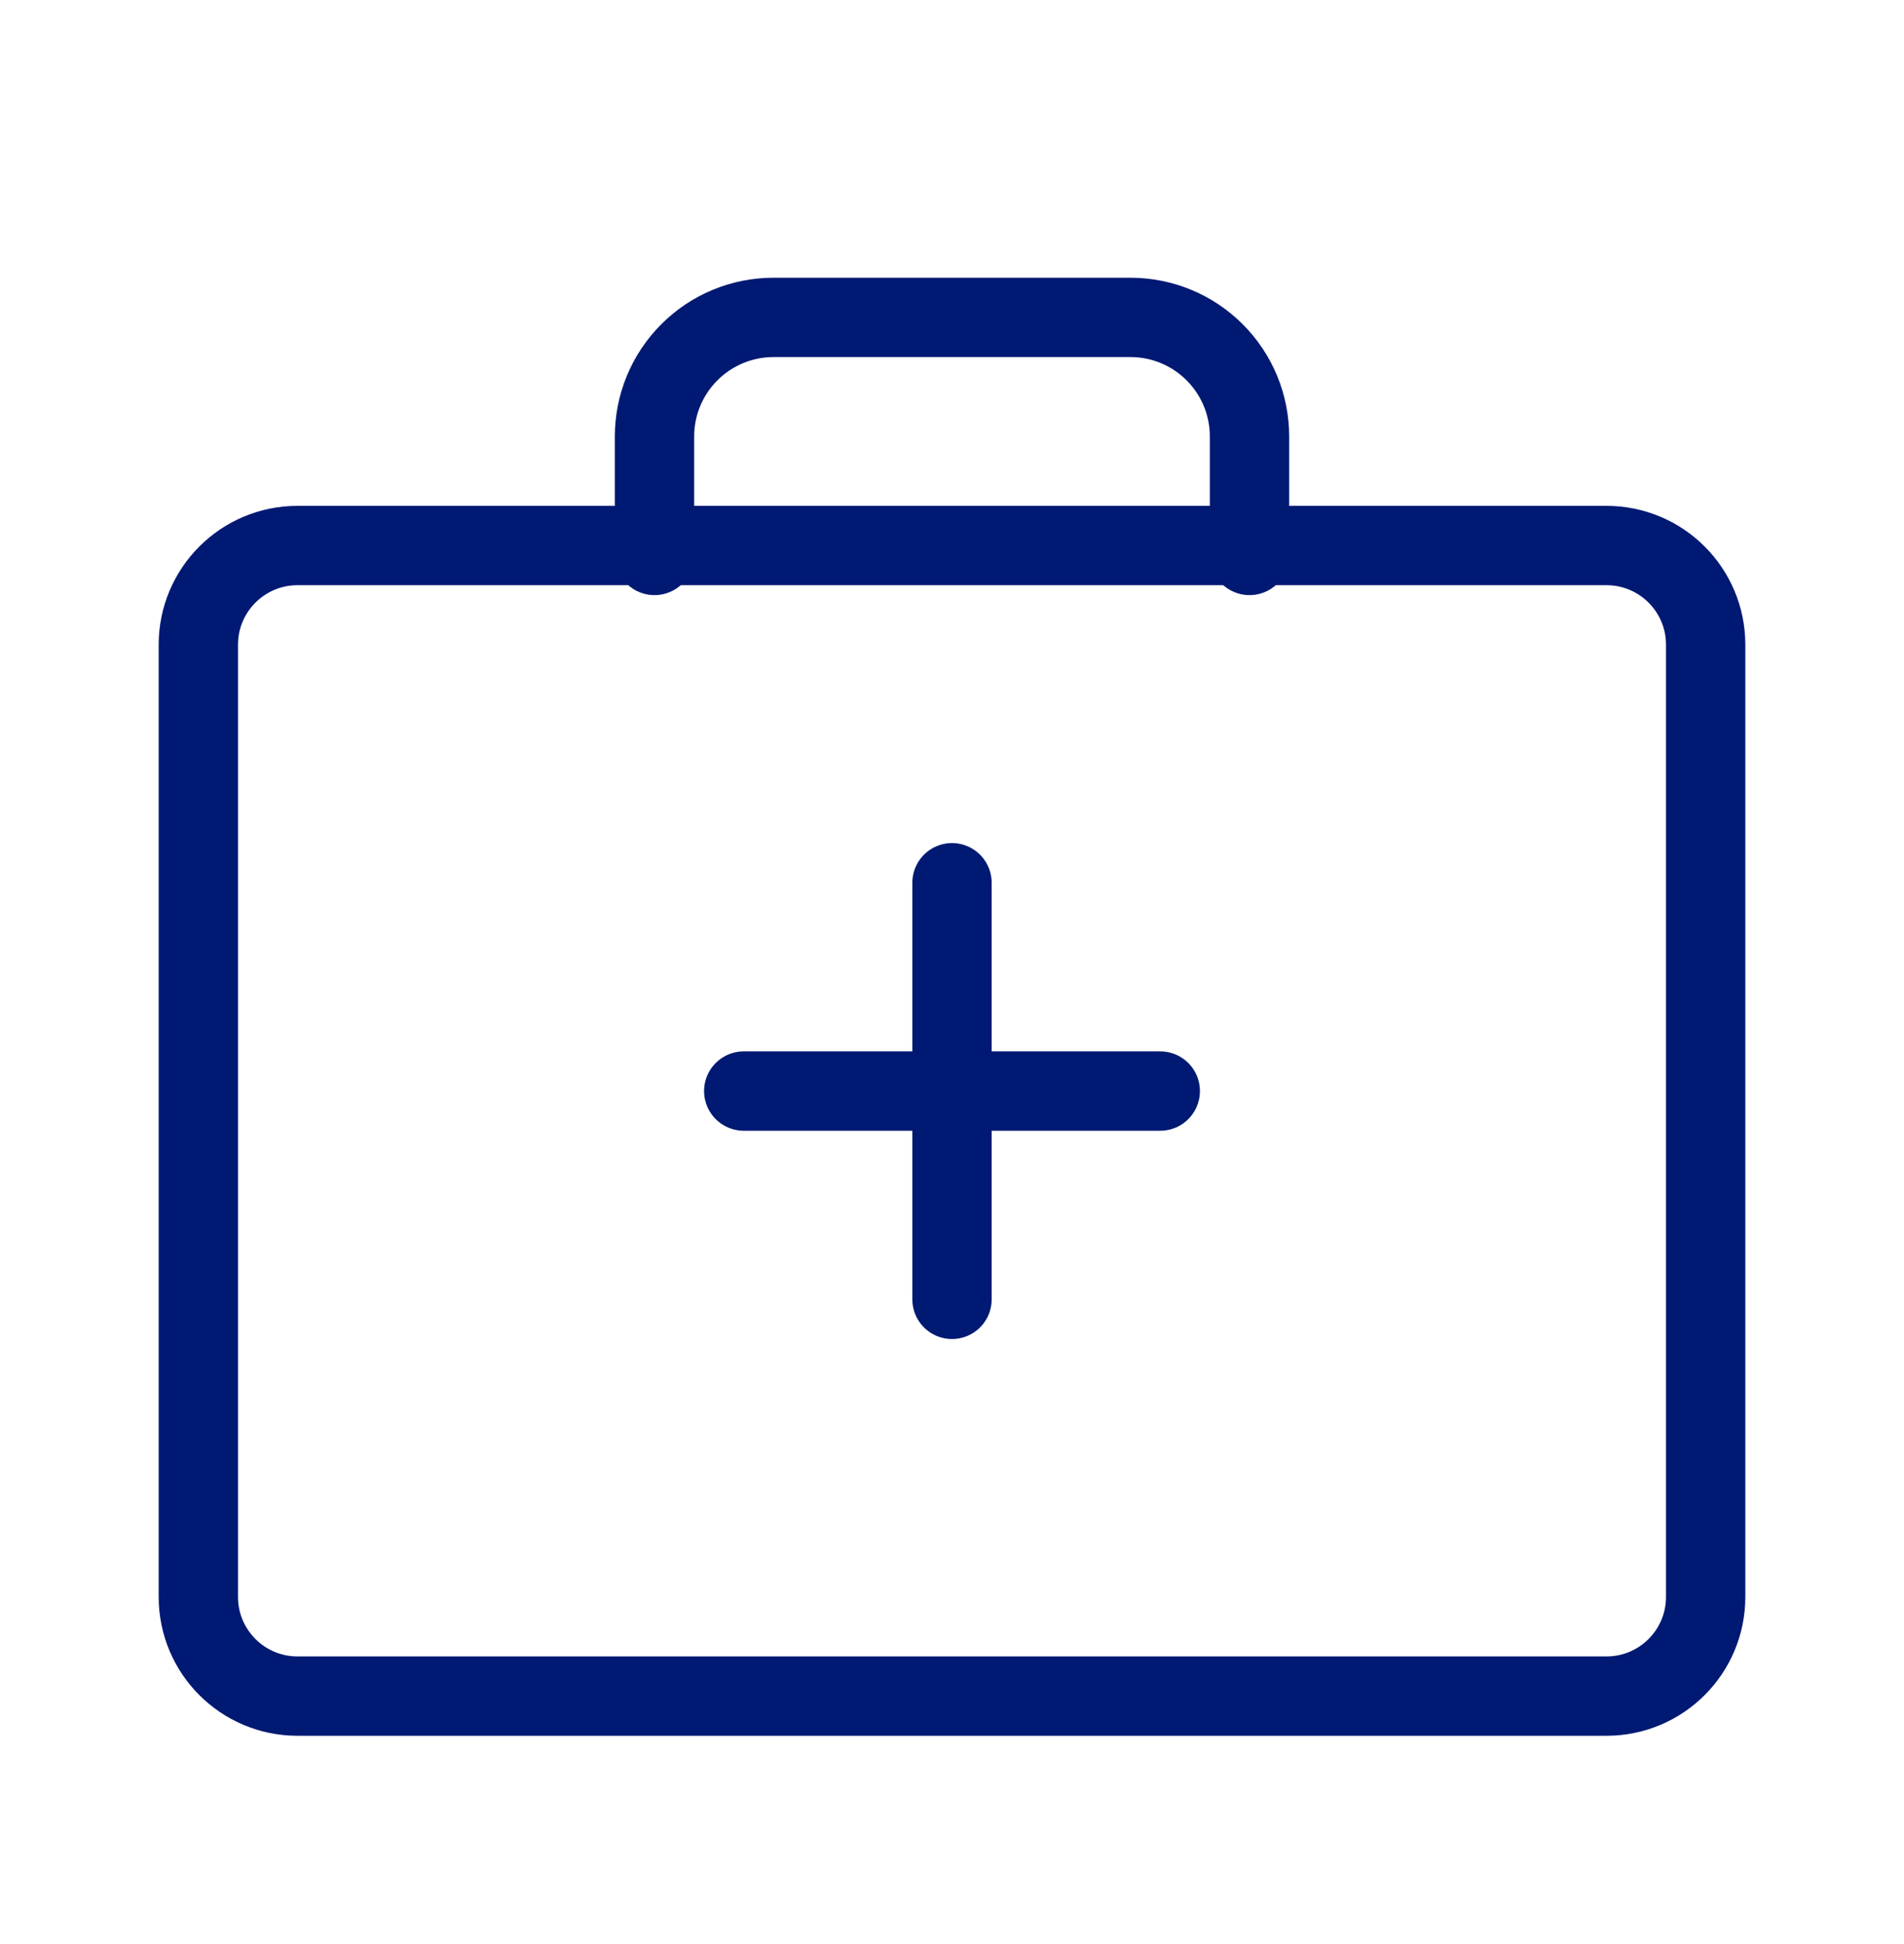 <svg width="48" height="49" viewBox="0 0 48 49" fill="none" xmlns="http://www.w3.org/2000/svg">
<path d="M40.5 13.75H7.5C6.119 13.75 5 14.869 5 16.25V40.25C5 41.631 6.119 42.75 7.5 42.75H40.5C41.881 42.75 43 41.631 43 40.25V16.25C43 14.869 41.881 13.75 40.5 13.75Z" stroke="#001973" stroke-width="2" stroke-linecap="round" stroke-linejoin="round"/>
<path d="M31.5 14V11C31.5 10.204 31.184 9.441 30.621 8.879C30.059 8.316 29.296 8 28.5 8H19.5C18.704 8 17.941 8.316 17.379 8.879C16.816 9.441 16.5 10.204 16.5 11V14" stroke="#001973" stroke-width="2" stroke-linecap="round" stroke-linejoin="round"/>
<path d="M24 22.25V32.75" stroke="#001973" stroke-width="2" stroke-linecap="round" stroke-linejoin="round"/>
<path d="M29.25 27.5H18.75" stroke="#001973" stroke-width="2" stroke-linecap="round" stroke-linejoin="round"/>
</svg>
